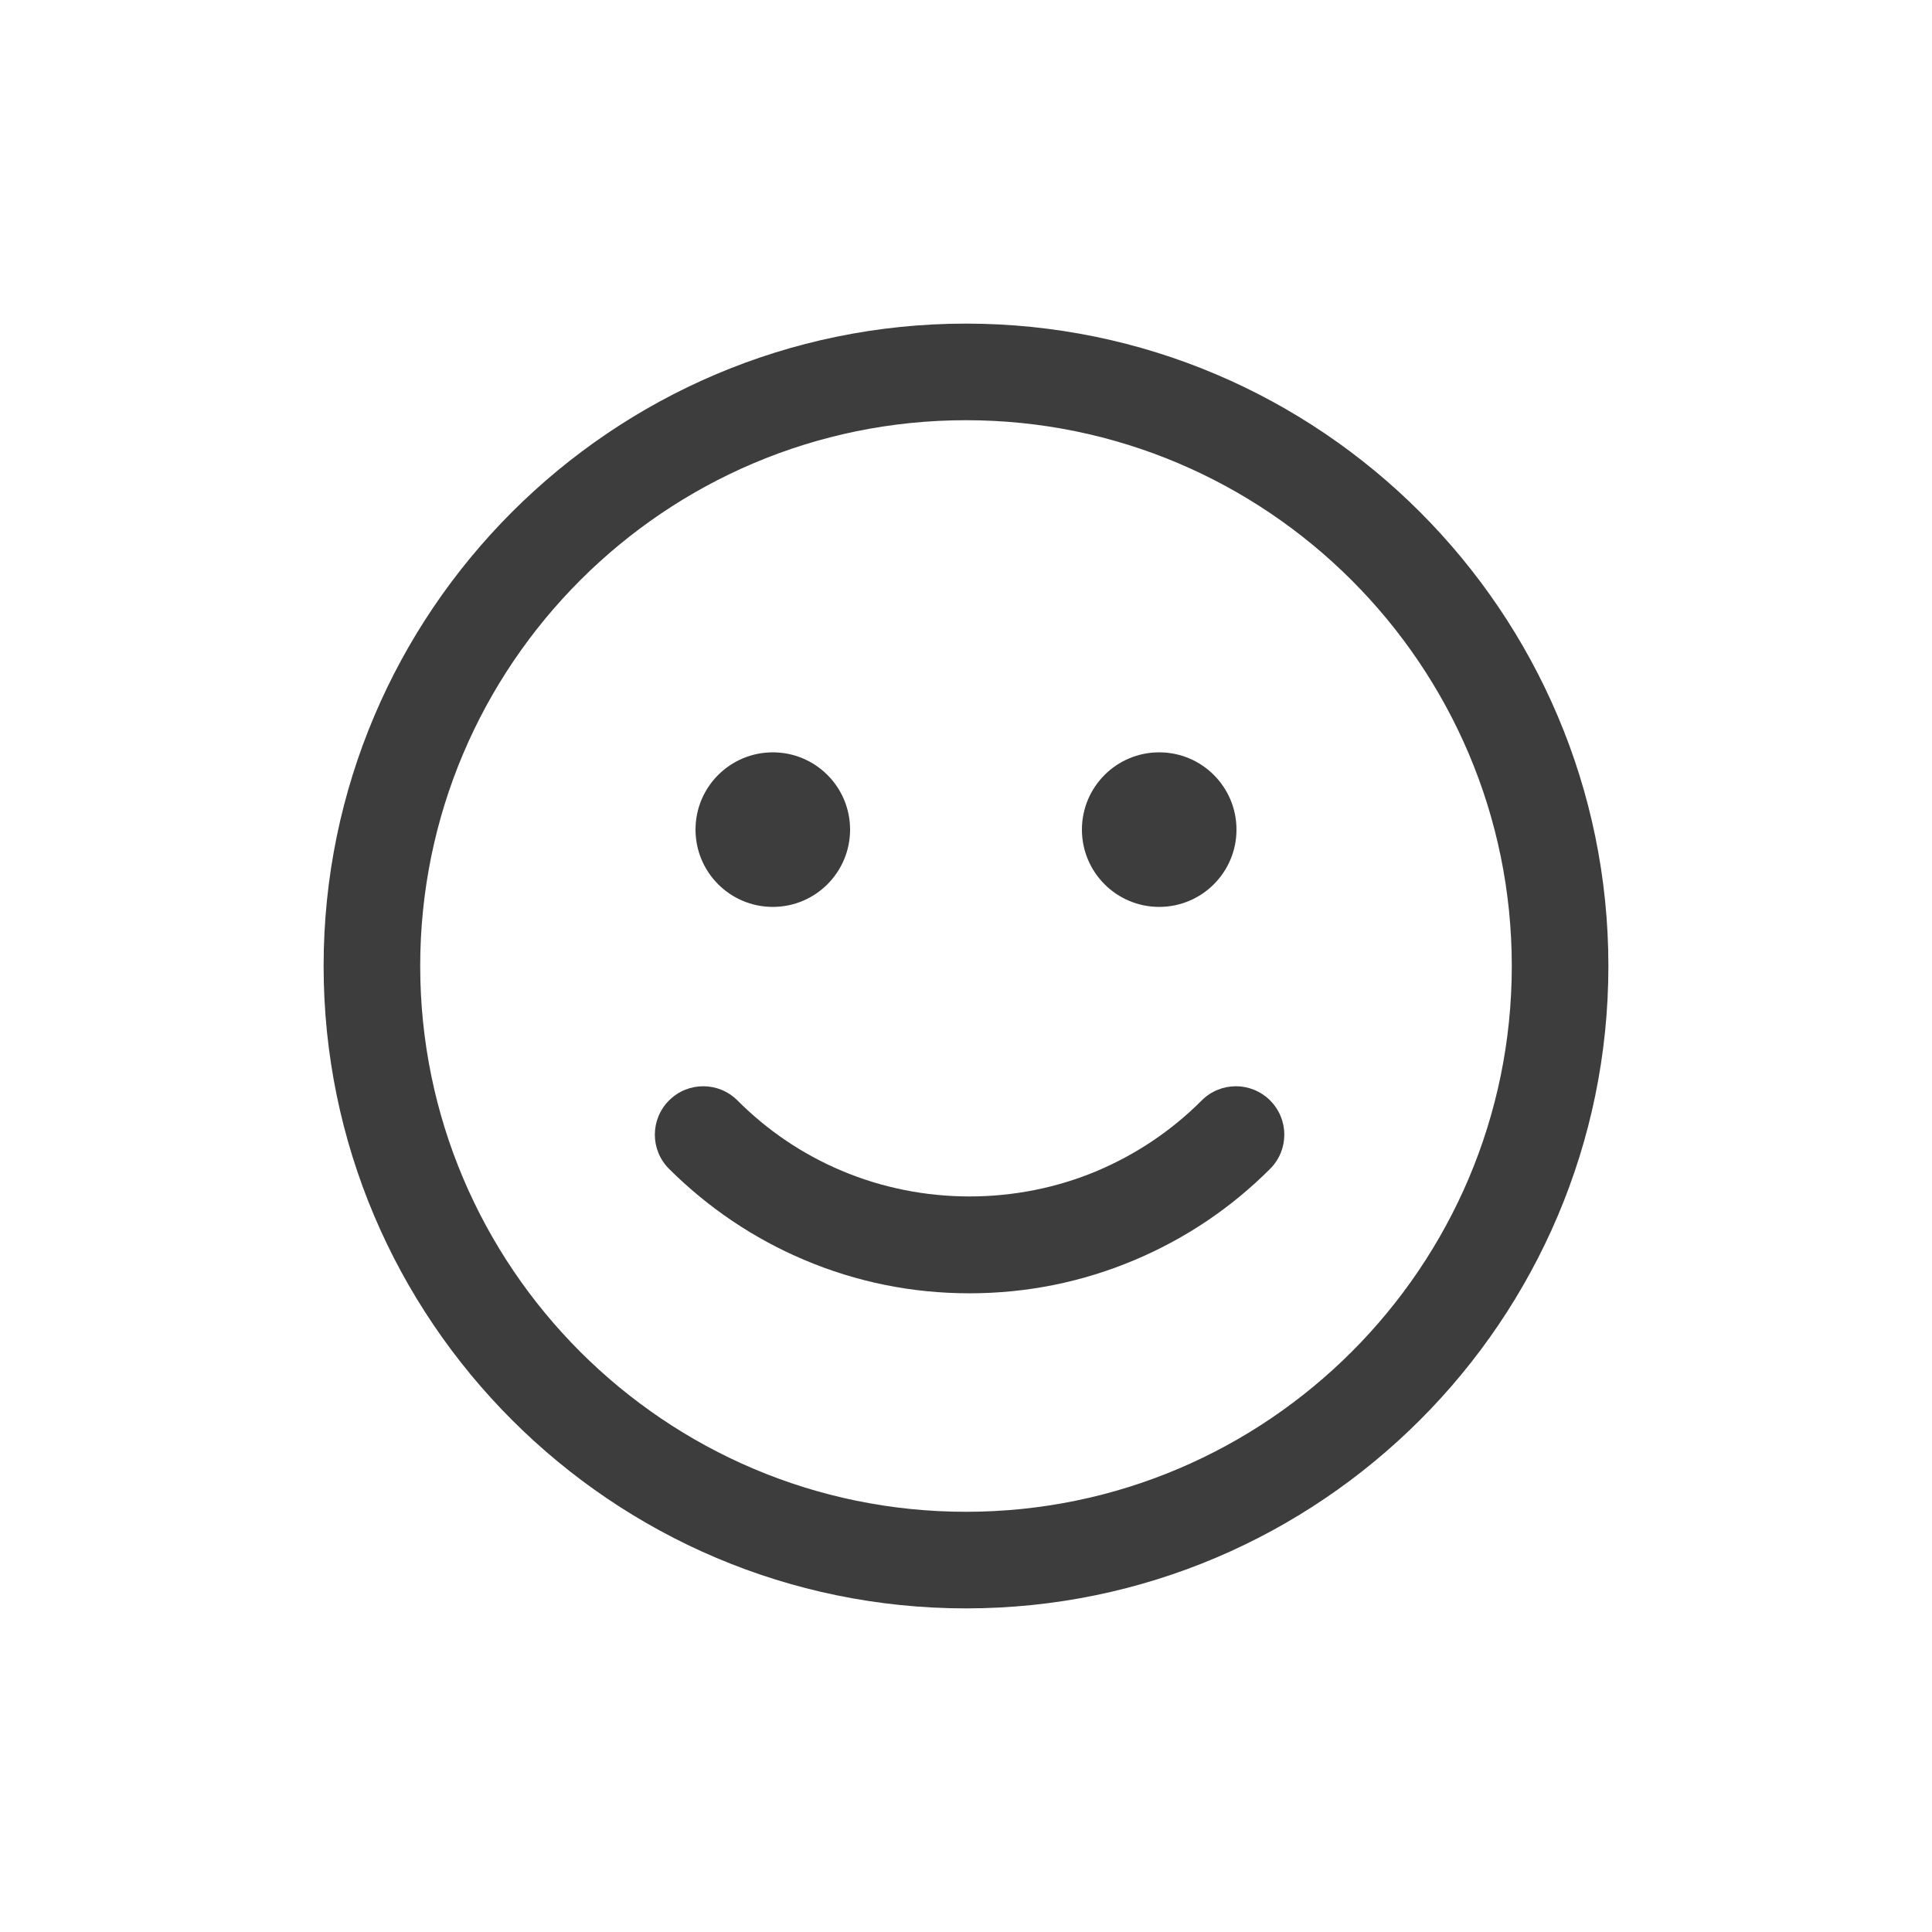 <svg width="34" height="34" viewBox="0 0 34 34" fill="none" xmlns="http://www.w3.org/2000/svg">
<path d="M17 28.305C10.768 28.305 5.695 23.232 5.695 17C5.695 10.768 10.768 5.695 17 5.695C23.232 5.695 28.305 10.768 28.305 17C28.305 23.232 23.232 28.305 17 28.305ZM17 7.395C11.703 7.395 7.395 11.703 7.395 17C7.395 22.297 11.703 26.605 17 26.605C22.297 26.605 26.605 22.294 26.605 17C26.605 11.706 22.294 7.395 17 7.395Z" fill="#3D3D3D"/>
<path d="M13.6 15.96C14.351 15.96 14.96 15.351 14.96 14.6C14.96 13.848 14.351 13.24 13.6 13.24C12.849 13.24 12.24 13.848 12.24 14.6C12.24 15.351 12.849 15.96 13.6 15.96Z" fill="#3D3D3D"/>
<path d="M20.4 15.96C21.151 15.96 21.76 15.351 21.76 14.6C21.76 13.848 21.151 13.24 20.4 13.24C19.649 13.24 19.04 13.848 19.04 14.6C19.04 15.351 19.649 15.96 20.4 15.96Z" fill="#3D3D3D"/>
<path d="M17.061 22.76C16.051 22.76 15.072 22.562 14.151 22.171C13.26 21.794 12.461 21.253 11.774 20.57C11.441 20.237 11.441 19.7 11.774 19.366C12.107 19.033 12.645 19.033 12.978 19.366C13.508 19.897 14.127 20.315 14.814 20.604C16.238 21.206 17.887 21.206 19.312 20.604C19.999 20.312 20.618 19.897 21.148 19.366C21.481 19.033 22.018 19.033 22.352 19.366C22.685 19.7 22.685 20.237 22.352 20.57C21.665 21.257 20.866 21.794 19.975 22.171C19.05 22.562 18.071 22.76 17.061 22.76Z" fill="#3D3D3D"/>
</svg>
